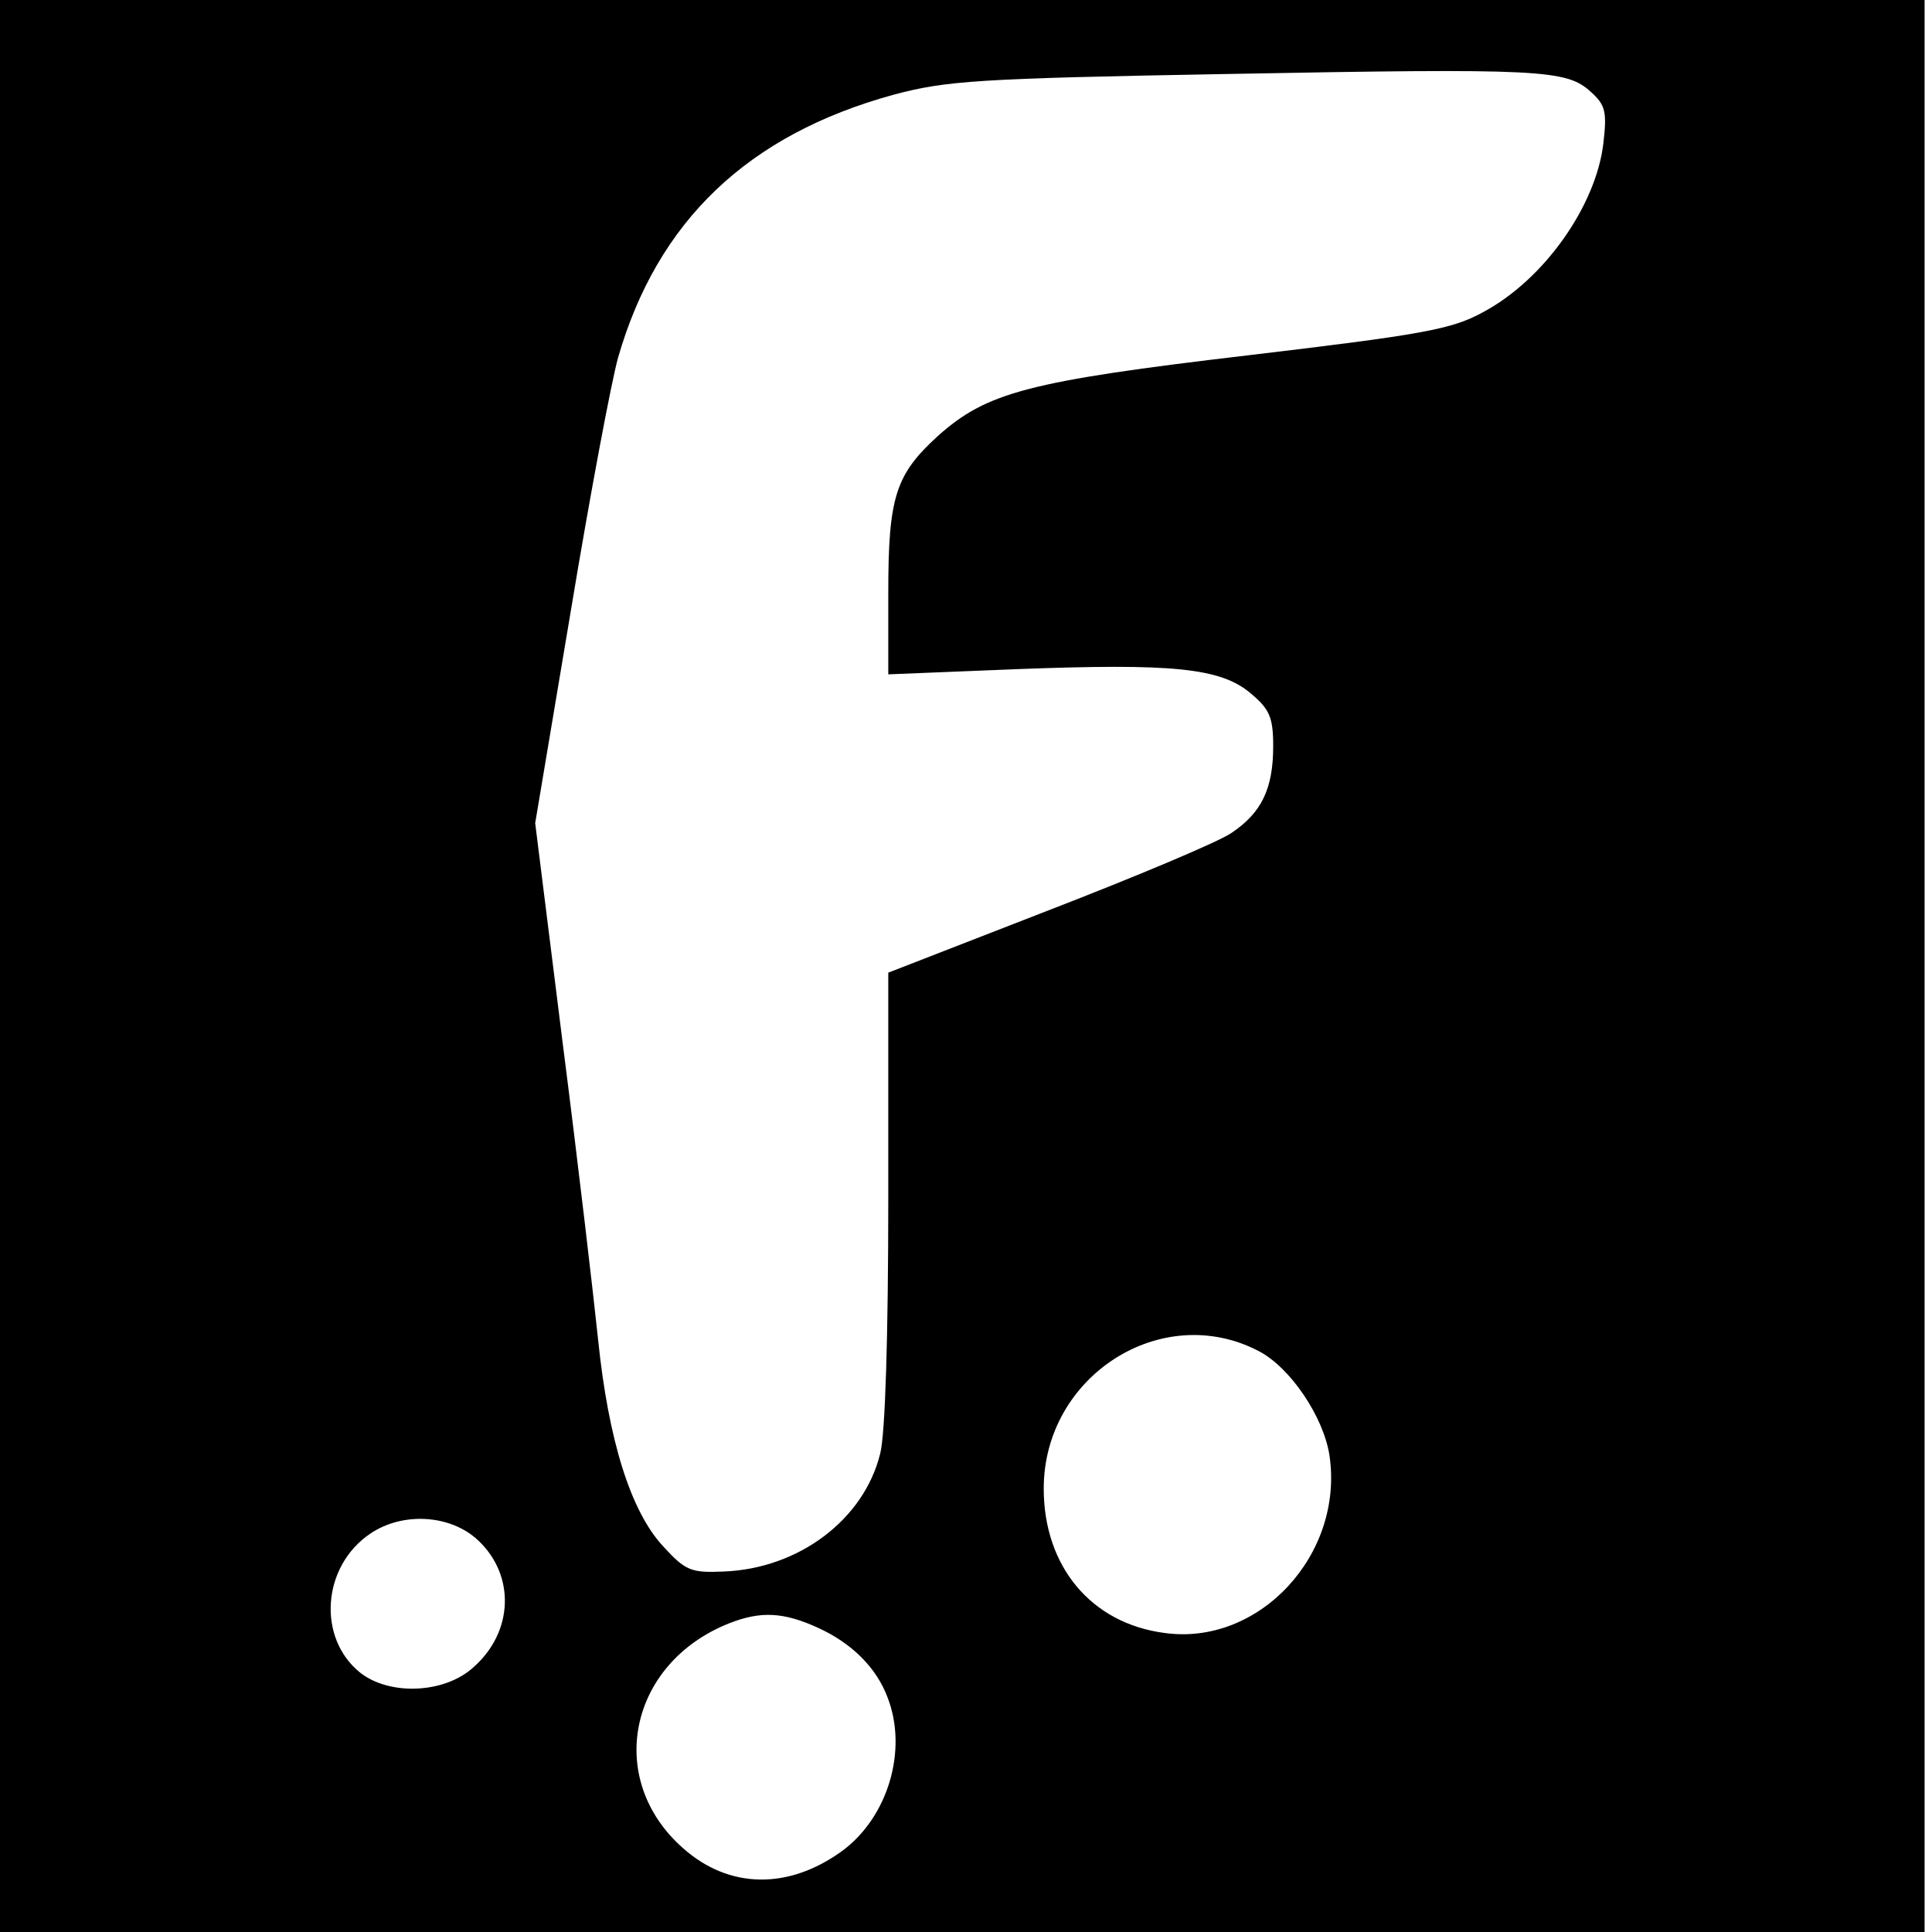 <?xml version="1.0" standalone="no"?>
<!DOCTYPE svg PUBLIC "-//W3C//DTD SVG 20010904//EN"
 "http://www.w3.org/TR/2001/REC-SVG-20010904/DTD/svg10.dtd">
<svg version="1.0" xmlns="http://www.w3.org/2000/svg"
 width="261pt" height="261pt" viewBox="0 0 261 261"
 preserveAspectRatio="xMidYMid meet">
<g transform="translate(0,261) scale(0.1,-0.1)"
fill="#000000" stroke="none">
<path d="M0 1305 l0 -1305 1300 0 1300 0 0 1305 0 1305 -1300 0 -1300 0 0
-1305z m2149 1181 c20 -18 22 -27 17 -70 -10 -84 -80 -184 -163 -228 -42 -23
-81 -30 -317 -58 -297 -35 -353 -50 -419 -109 -57 -52 -67 -82 -67 -211 l0
-111 173 7 c211 8 276 2 317 -33 25 -21 30 -32 30 -71 0 -58 -16 -90 -56 -117
-17 -12 -129 -59 -248 -105 l-216 -84 0 -304 c0 -185 -4 -320 -11 -346 -22
-89 -110 -155 -211 -159 -45 -2 -52 1 -83 35 -43 47 -73 142 -87 278 -6 58
-27 238 -48 402 l-37 296 48 286 c26 157 55 311 64 343 53 184 175 301 372
355 71 19 113 22 448 28 428 8 461 6 494 -24z m-449 -1701 c43 -22 88 -89 96
-141 20 -134 -95 -258 -223 -240 -99 13 -163 90 -163 195 0 152 159 254 290
186z m-1054 -256 c50 -47 48 -123 -6 -171 -39 -36 -113 -39 -153 -8 -59 47
-52 144 13 188 44 30 109 26 146 -9z m459 -118 c46 -21 79 -54 94 -94 28 -72
0 -163 -62 -208 -72 -52 -152 -51 -214 4 -106 93 -74 250 62 304 43 17 74 15
120 -6z"/>
</g>
</svg>
